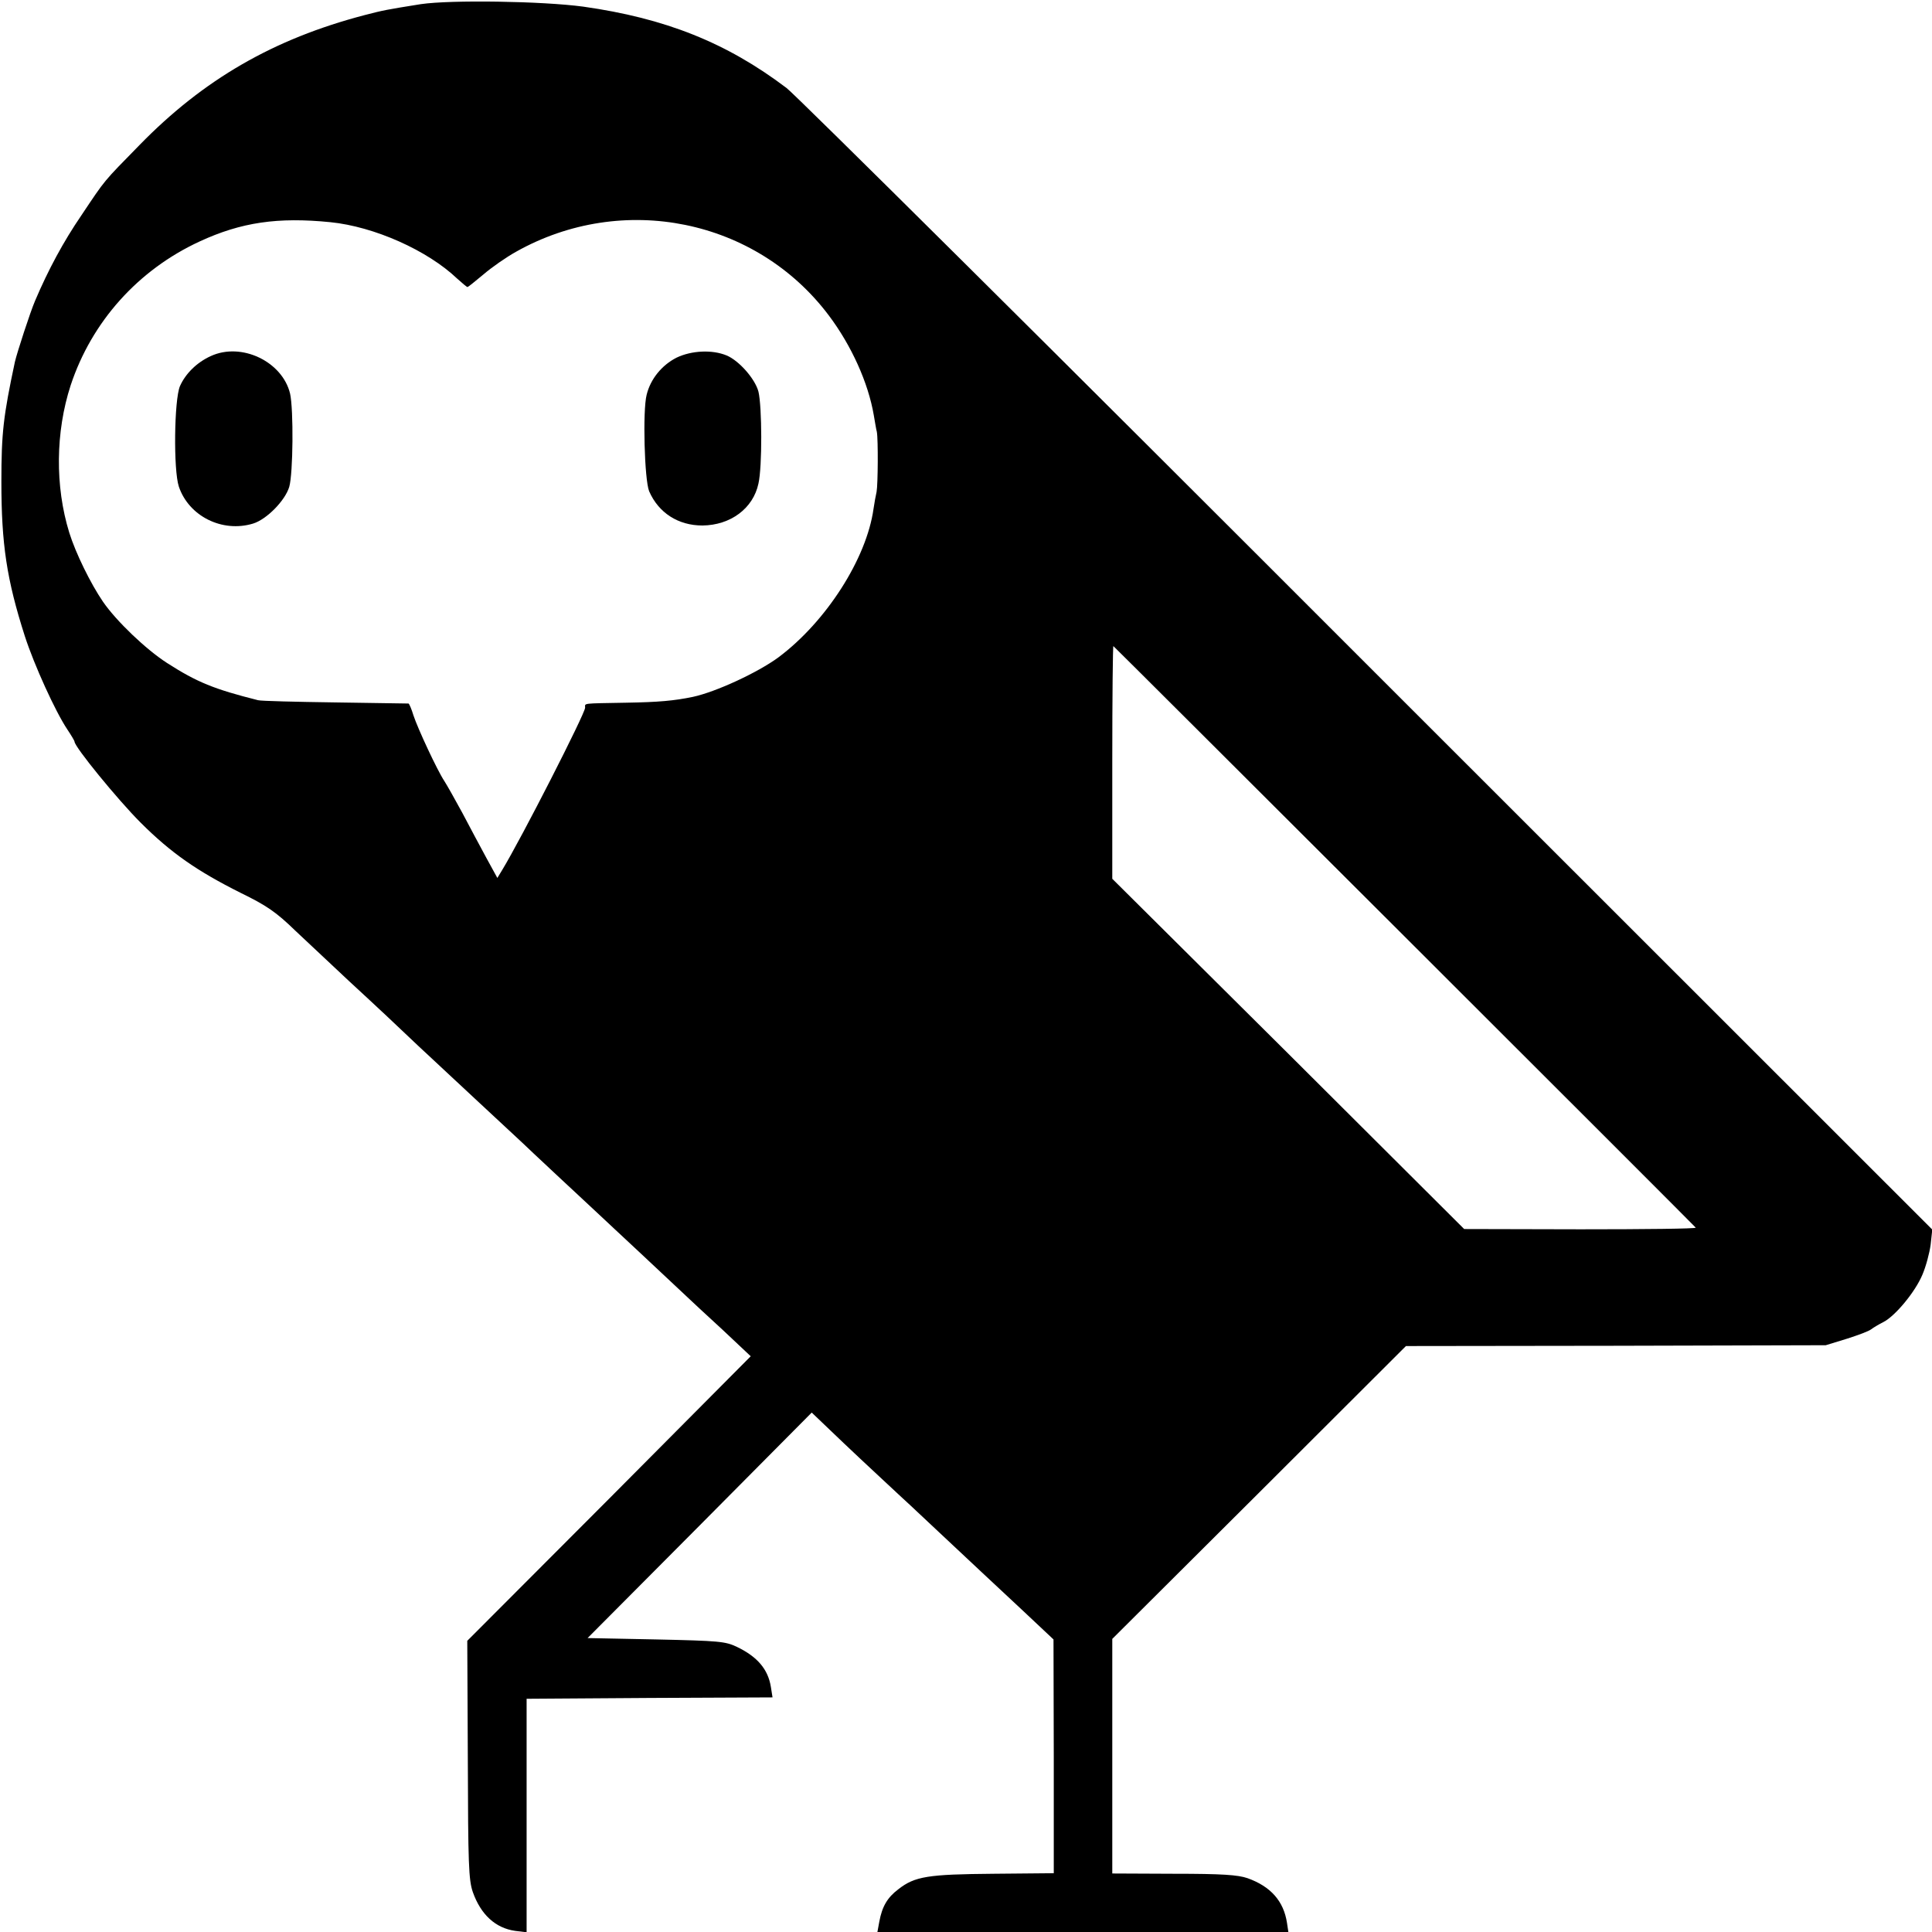 <?xml version="1.0" standalone="no"?>
<!DOCTYPE svg PUBLIC "-//W3C//DTD SVG 20010904//EN"
 "http://www.w3.org/TR/2001/REC-SVG-20010904/DTD/svg10.dtd">
<svg version="1.0" xmlns="http://www.w3.org/2000/svg"
 width="700pt" height="700pt" viewBox="0 0 700 700"
 preserveAspectRatio="xMidYMid meet">
<g transform="translate(0,700) scale(0.1,-0.1)"
fill="#000000" stroke="none">
<path d="M1525 6985 c-125 -20 -136 -22 -205 -40 -328 -86 -582 -232 -815
-471 -133 -136 -121 -121 -210 -254 -65 -95 -120 -197 -168 -310 -18 -42 -65
-187 -73 -221 -42 -197 -49 -258 -49 -434 0 -226 19 -354 85 -560 34 -105 111
-274 154 -338 14 -21 26 -41 26 -44 0 -19 157 -211 239 -293 110 -110 205
-176 363 -255 94 -46 128 -69 199 -138 48 -45 135 -127 194 -182 115 -106 169
-157 250 -234 28 -26 120 -112 205 -191 85 -79 162 -151 171 -159 15 -15 223
-209 278 -260 14 -13 82 -77 151 -141 69 -65 141 -132 160 -150 19 -18 81 -76
138 -128 l102 -96 -513 -516 -514 -515 2 -430 c1 -379 3 -436 18 -480 29 -82
82 -131 154 -141 l41 -5 0 423 0 423 445 3 446 2 -6 38 c-10 63 -48 109 -123
145 -42 20 -64 22 -293 27 l-248 5 406 408 406 409 67 -64 c54 -52 154 -146
248 -233 6 -5 67 -62 135 -126 68 -64 140 -131 159 -149 19 -18 87 -81 151
-141 l116 -109 1 -424 0 -423 -218 -2 c-237 -2 -285 -9 -345 -56 -40 -30 -59
-63 -69 -117 l-7 -38 745 0 744 0 -5 33 c-12 79 -59 132 -143 162 -35 12 -92
16 -267 16 l-223 1 0 425 0 425 532 530 532 531 760 1 761 2 75 23 c41 13 82
28 90 35 8 6 28 18 44 26 43 22 115 109 141 171 13 30 26 79 30 109 l6 55
-2048 2047 c-1126 1127 -2073 2067 -2103 2089 -218 165 -440 253 -737 295
-150 20 -479 25 -588 9z m-328 -790 c159 -16 352 -102 460 -205 18 -16 34 -30
37 -30 2 0 28 21 58 46 29 25 82 62 118 82 386 217 870 119 1133 -231 82 -109
143 -244 163 -362 4 -22 8 -49 11 -60 5 -28 4 -190 -1 -217 -3 -13 -8 -40 -11
-61 -25 -181 -172 -410 -345 -539 -75 -55 -226 -125 -310 -143 -68 -14 -123
-19 -240 -21 -164 -3 -150 -1 -150 -18 0 -21 -231 -474 -301 -589 l-17 -28
-40 73 c-22 40 -61 114 -87 163 -27 50 -56 101 -65 115 -26 39 -97 192 -112
238 -7 23 -15 42 -18 43 -3 0 -122 2 -265 4 -143 2 -269 5 -280 8 -159 40
-221 65 -330 135 -76 49 -183 151 -232 222 -45 66 -99 176 -122 250 -52 168
-50 365 5 534 76 230 244 418 467 521 151 70 284 89 474 70z m3892 -2588 c577
-576 1052 -1051 1055 -1055 2 -4 -186 -6 -417 -6 l-422 1 -637 635 -638 634 0
424 c0 233 2 421 4 419 3 -2 477 -475 1055 -1052z"/>
<path d="M764 5710 c-51 -23 -92 -64 -112 -109 -21 -50 -24 -304 -4 -364 36
-107 157 -168 269 -134 49 15 116 83 131 133 14 48 16 280 3 338 -28 116 -176
187 -287 136z"/>
<path d="M2451 5704 c-53 -27 -94 -77 -108 -134 -15 -57 -8 -309 9 -350 34
-78 105 -124 193 -124 102 1 184 62 203 152 14 61 13 279 0 333 -12 46 -70
112 -115 131 -53 22 -128 18 -182 -8z"/>
</g>
</svg>
